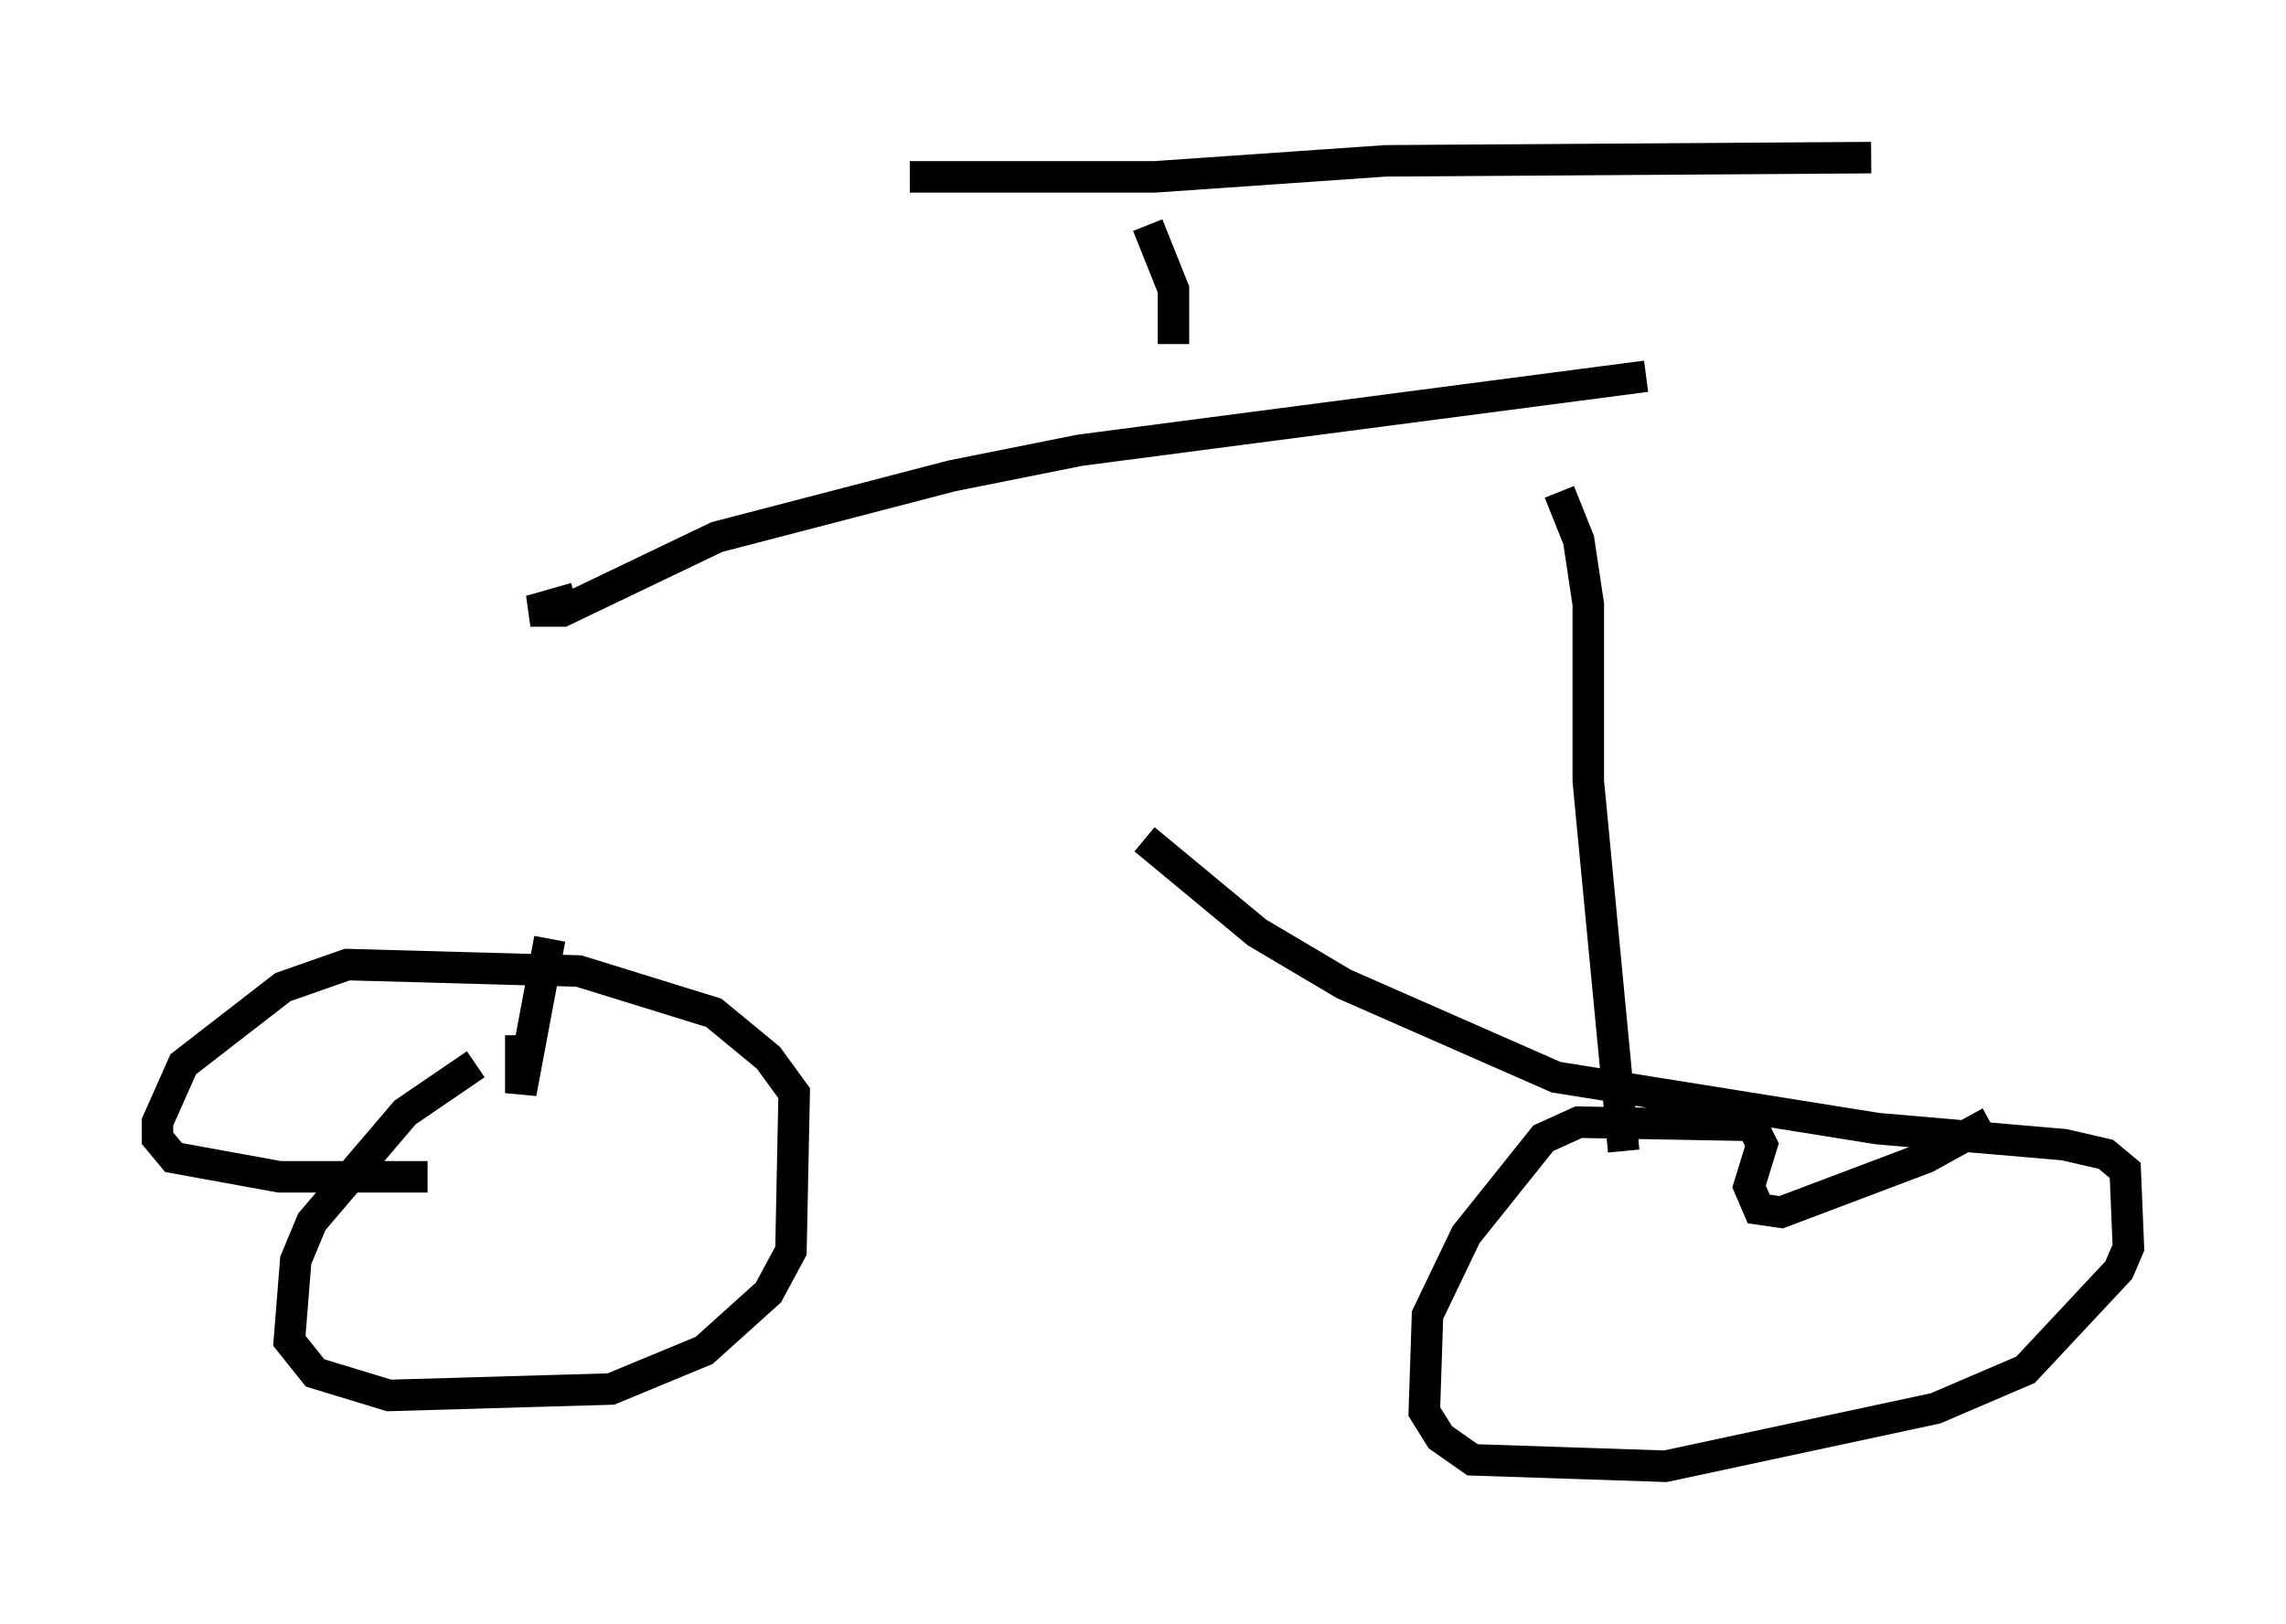 <?xml version="1.0" encoding="utf-8" ?>
<svg baseProfile="full" height="51.548" version="1.1" width="72.578" xmlns="http://www.w3.org/2000/svg" xmlns:ev="http://www.w3.org/2001/xml-events" xmlns:xlink="http://www.w3.org/1999/xlink"><defs /><rect fill="white" height="51.548" width="72.578" x="0" y="0" /><path d="M17.25, 19.598 m0.204, 10.208 l-0.919, 4.9 0.0, -1.838 m32.973, -17.252 l0.613, 1.531 0.306, 2.042 l0.0, 5.615 1.123, 11.74 m-36.444, -2.756 l-2.246, 1.531 -2.96, 3.471 l-0.51, 1.225 -0.204, 2.552 l0.817, 1.021 2.348, 0.715 l7.044, -0.204 2.96, -1.225 l2.042, -1.838 0.715, -1.327 l0.102, -5.002 -0.817, -1.123 l-1.735, -1.429 -4.288, -1.327 l-7.35, -0.204 -2.042, 0.715 l-3.165, 2.45 -0.817, 1.838 l0.0, 0.51 0.51, 0.613 l3.369, 0.613 4.696, 0.0 m49.613, -1.735 l-2.042, 1.123 -4.594, 1.735 l-0.715, -0.102 -0.306, -0.715 l0.408, -1.327 -0.306, -0.613 l-5.513, -0.102 -1.123, 0.51 l-2.45, 3.063 -1.225, 2.552 l-0.102, 3.063 0.51, 0.817 l1.021, 0.715 6.125, 0.204 l8.575, -1.838 2.858, -1.225 l2.96, -3.165 0.306, -0.715 l-0.102, -2.45 -0.613, -0.51 l-1.327, -0.306 -5.921, -0.51 l-10.208, -1.633 -6.738, -2.96 l-2.756, -1.633 -3.573, -2.96 m-18.069, -7.656 l-1.429, 0.408 1.021, 0.0 l4.9, -2.348 7.452, -1.94 l4.083, -0.817 17.967, -2.348 m-15.823, -4.798 l0.817, 2.042 0.0, 1.735 m-8.371, -5.308 l7.758, 0.0 7.35, -0.51 l15.415, -0.102 " fill="none" stroke="black" stroke-width="1" /></svg>